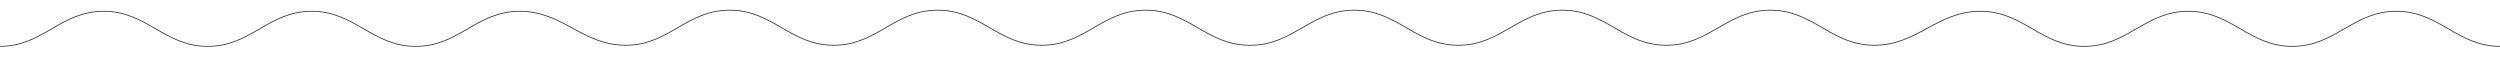 <?xml version="1.0" encoding="UTF-8"?>
<svg id="Layer_1" data-name="Layer 1" xmlns="http://www.w3.org/2000/svg" viewBox="0 0 3119 70.53">
  <defs>
    <style>
      .cls-1 {
        fill: none;
        stroke: #303030;
      }
    </style>
  </defs>
  <path class="cls-1" d="M3119,57.84c-53.75-.19-75.25-43.59-129-43.77-54.3-.19-76.2,44-130.5,43.77-53.75-.19-75.25-43.59-129-43.77-54.3-.19-76.2,44-130.5,43.77-53.75-.19-75.25-43.59-129-43.77-54.3-.19-78.7,42.59-133,42.4-53.75-.19-75.25-43.59-129-43.77-54.3-.19-76.2,44-130.5,43.77-53.75-.19-75.25-43.59-129-43.77-54.3-.19-76.2,44-130.5,43.77-53.75-.19-75.25-43.59-129-43.77-54.3-.19-76.2,44-130.5,43.77-54.3.23-76.2-43.96-130.5-43.77-53.75.18-75.25,43.58-129,43.77-54.3.23-76.2-43.96-130.5-43.77-53.75.18-75.25,43.58-129,43.77-54.3.23-76.2-43.96-130.5-43.77-53.73.18-75.24,43.58-129,43.77-54.3.19-78.7-42.59-133-42.4-53.73.18-75.24,43.63-129,43.77-54.3.23-76.2-43.96-130.5-43.77-53.75.18-75.23,43.63-129,43.77-54.3.23-76.2-43.96-130.5-43.77C75.27,14.25,53.76,57.7,0,57.84"/>
</svg>